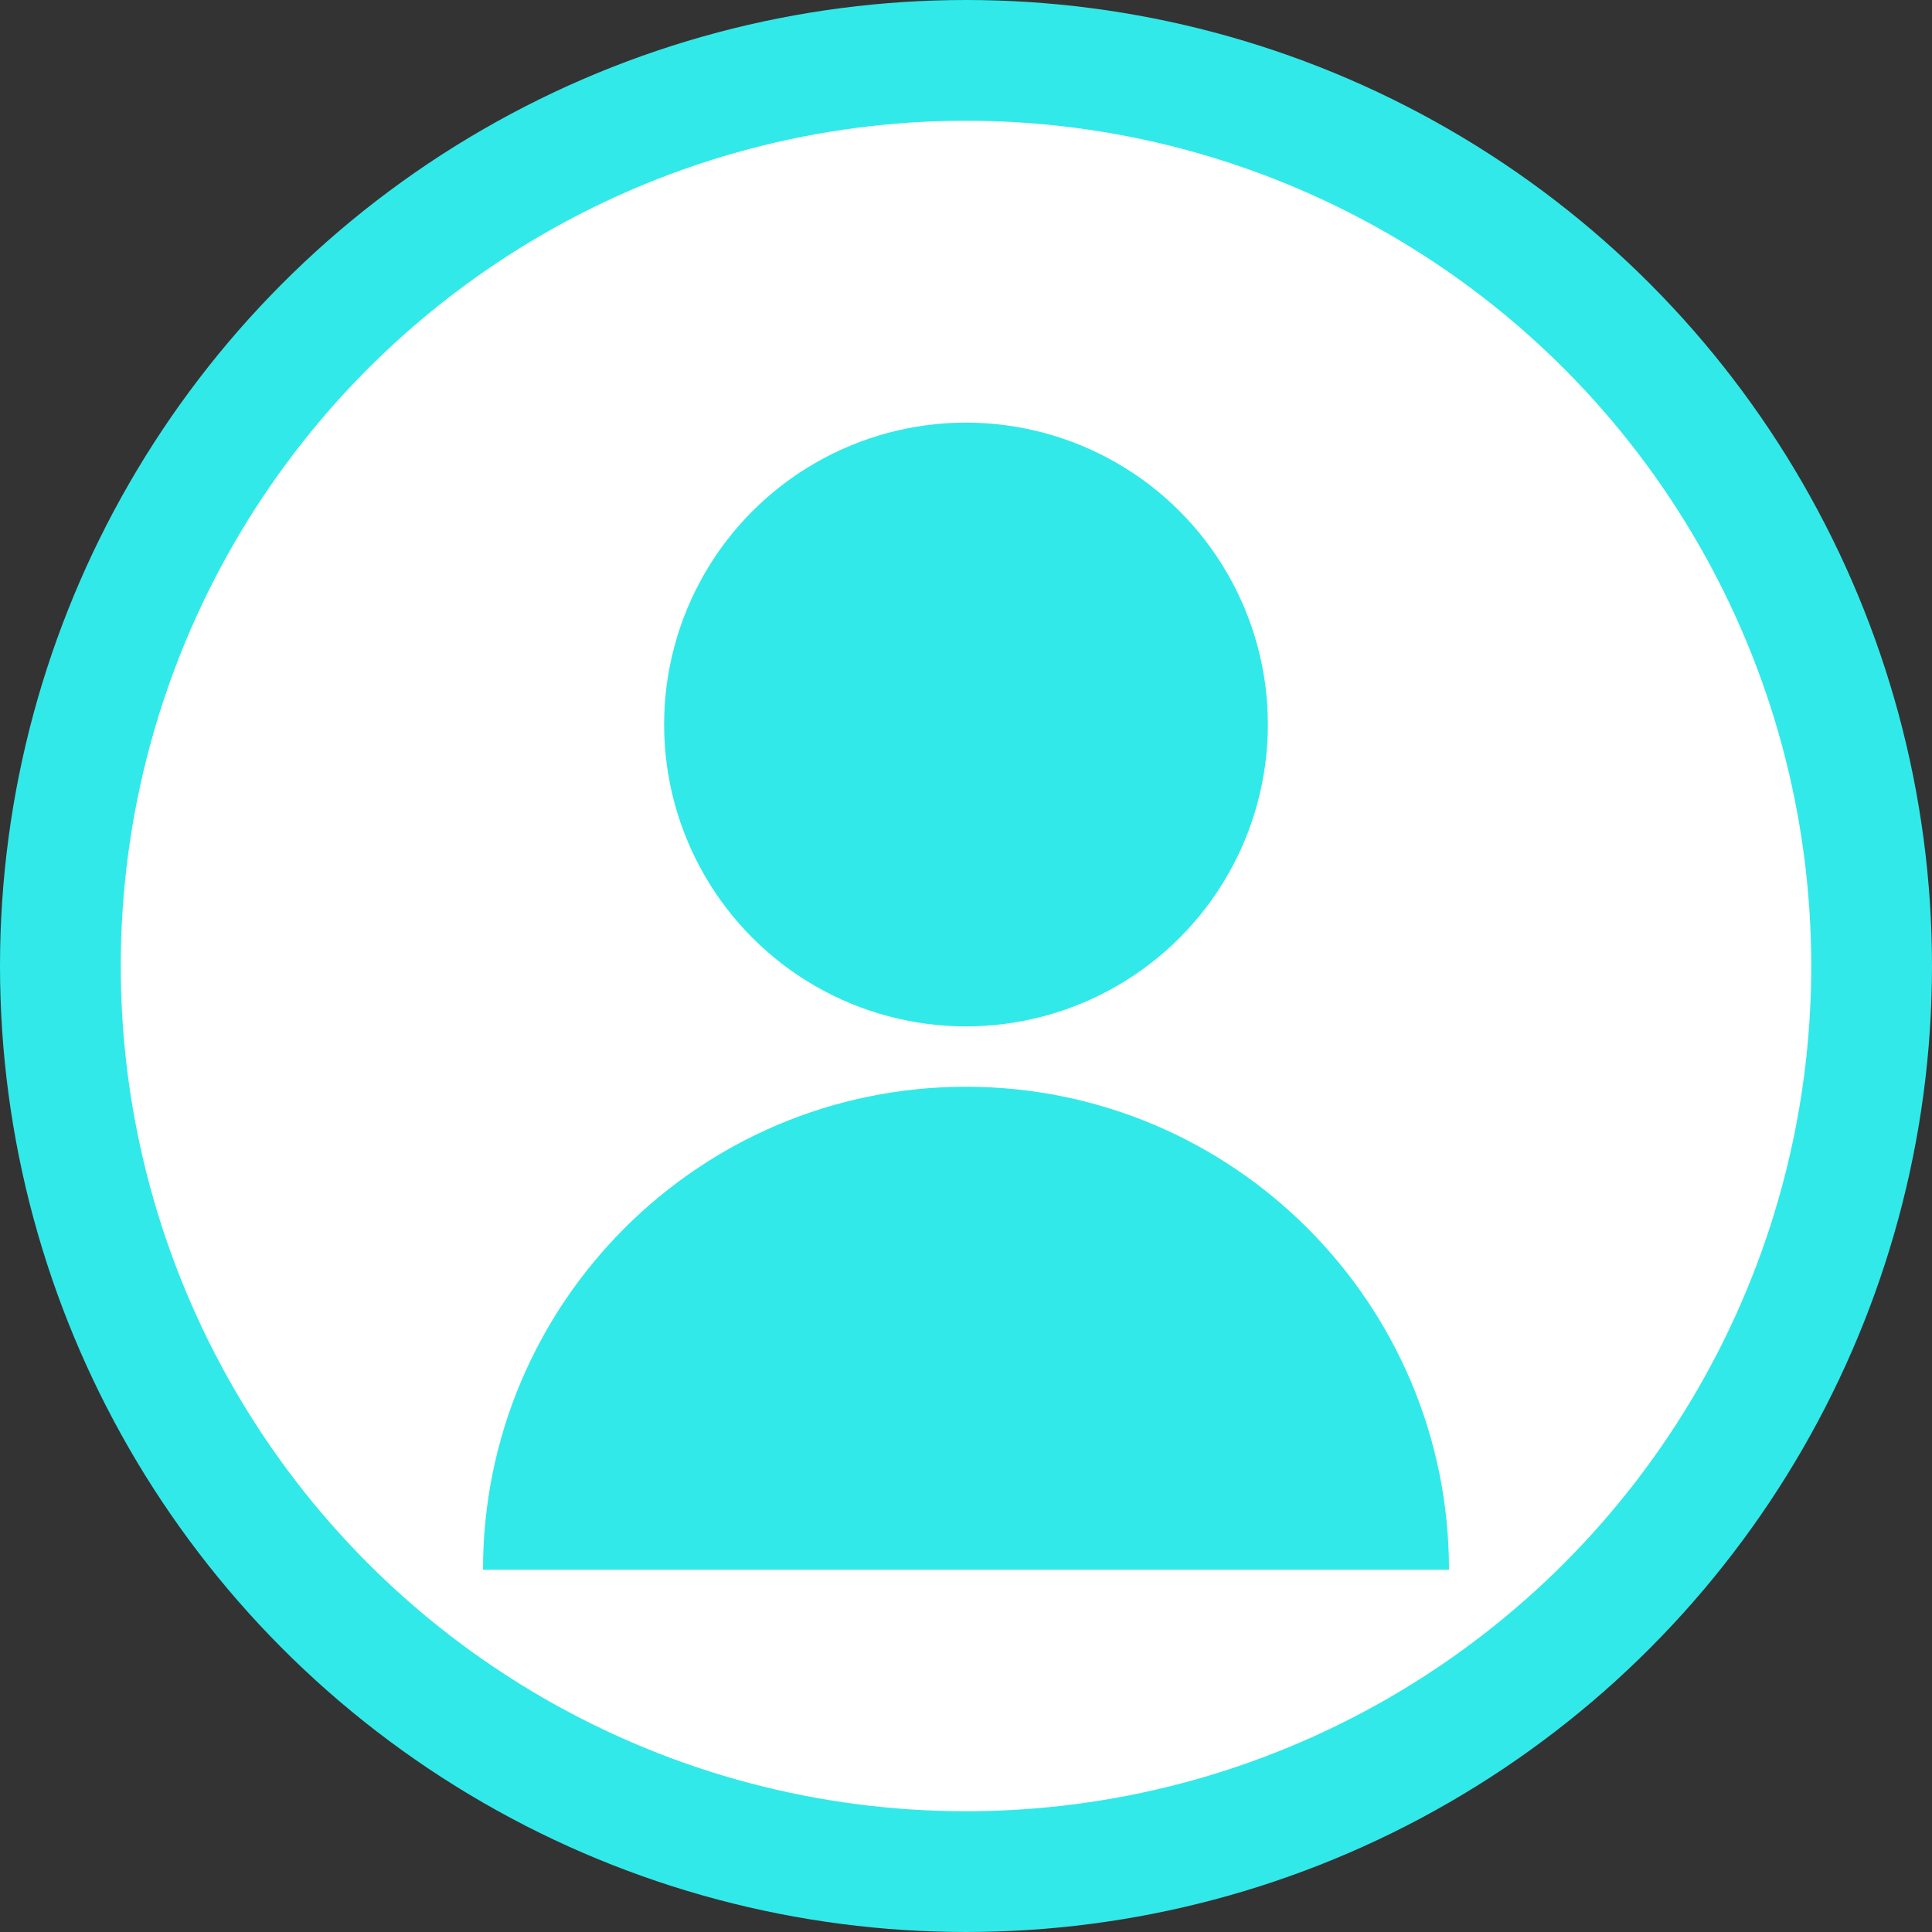 <?xml version="1.0" encoding="UTF-8"?>
<svg width="64" height="64" viewBox="0 0 64 64" xmlns="http://www.w3.org/2000/svg" fill="white">
  <rect x="0" y="0" width="64" height="64" fill="#333333" stroke="none"/>
  <circle cx="32" cy="32" r="30" stroke="#32e9e9" stroke-width="4"/>
  <circle cx="32" cy="24" r="10" fill="#32e9e9"/>
  <path d="M16 52c0-8.837 7.163-16 16-16s16 7.163 16 16" fill="#32e9e9"/>
</svg>
